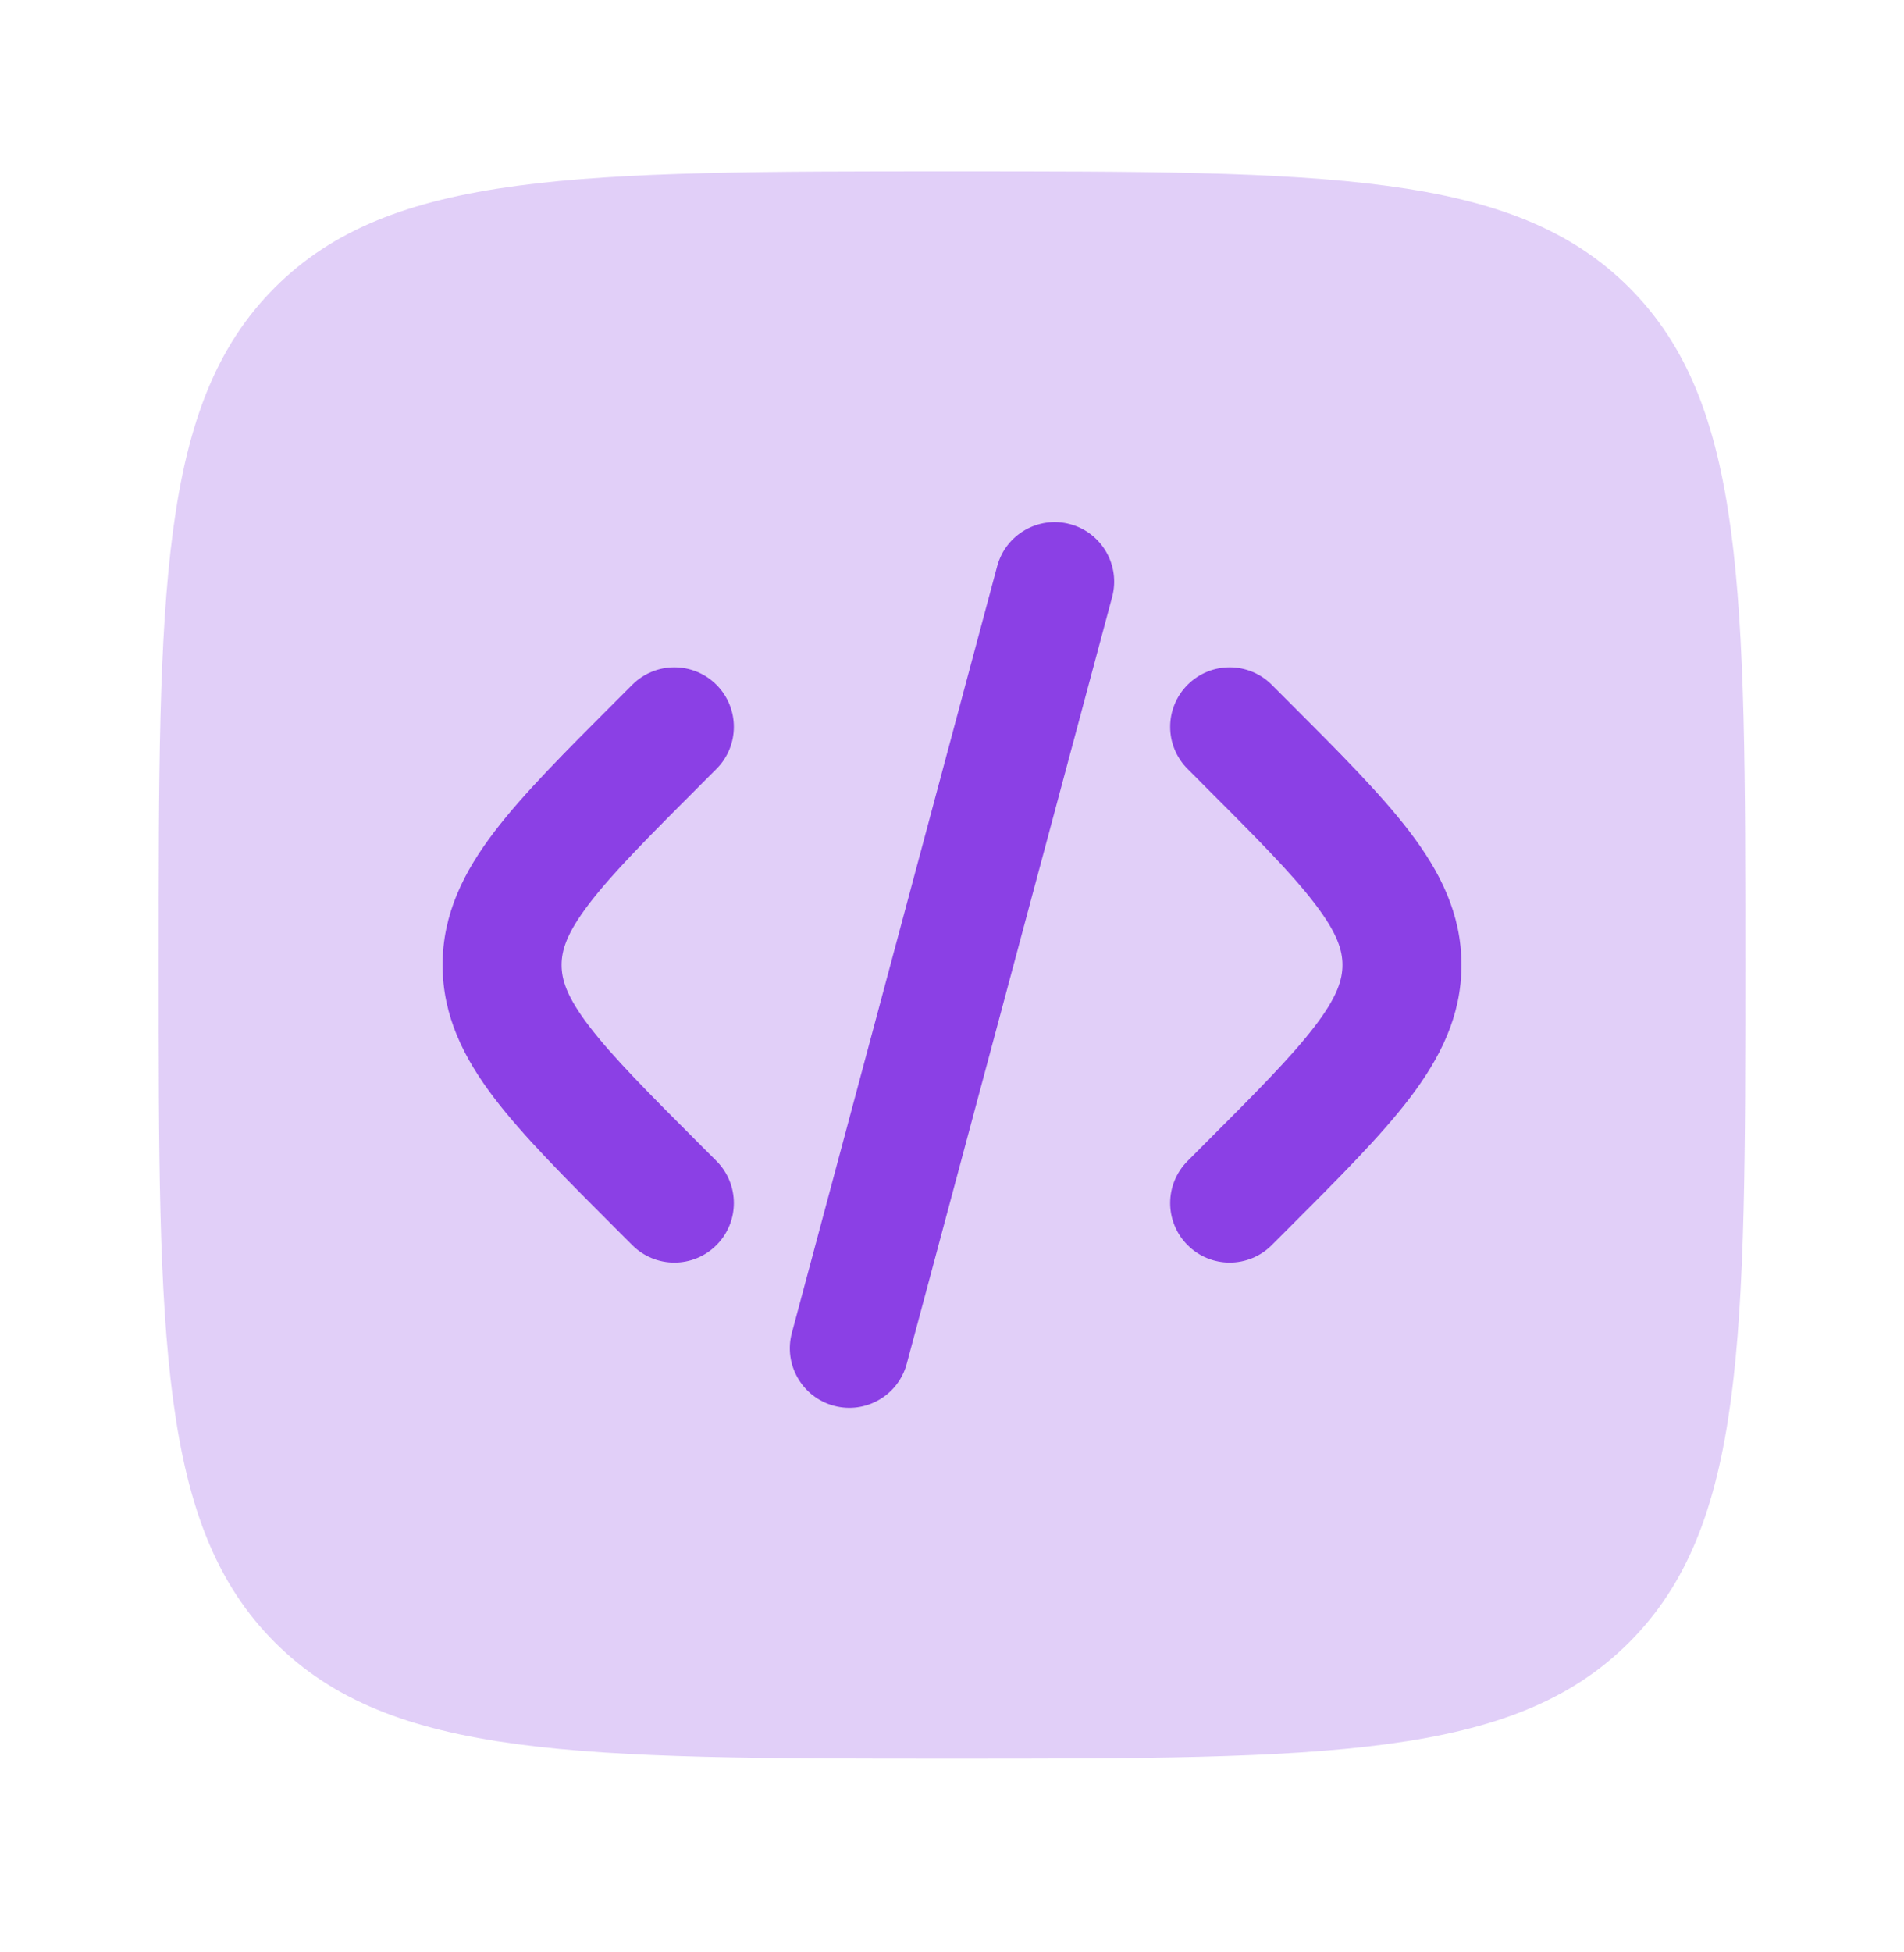 <svg width="40" height="41" viewBox="0 0 40 41" fill="none" xmlns="http://www.w3.org/2000/svg">
<path opacity="0.5" d="M3.333 20.264C3.333 12.408 3.333 8.479 5.774 6.038C8.215 3.598 12.143 3.598 20 3.598C27.857 3.598 31.785 3.598 34.226 6.038C36.667 8.479 36.667 12.408 36.667 20.264C36.667 28.121 36.667 32.049 34.226 34.49C31.785 36.931 27.857 36.931 20 36.931C12.143 36.931 8.215 36.931 5.774 34.49C3.333 32.049 3.333 28.121 3.333 20.264Z" fill="#8B40E5" fill-opacity="0.5"/>
<path d="M22.48 11.007C23.147 11.186 23.543 11.871 23.364 12.538L19.05 28.637C18.872 29.304 18.186 29.7 17.519 29.521C16.852 29.342 16.457 28.657 16.636 27.99L20.949 11.891C21.128 11.224 21.813 10.829 22.48 11.007Z" fill="#8B40E5"/>
<path d="M24.95 14.38C25.438 13.892 26.229 13.892 26.717 14.38L27.064 14.727C28.123 15.786 29.006 16.669 29.613 17.465C30.253 18.304 30.703 19.191 30.703 20.264C30.703 21.338 30.253 22.224 29.613 23.064C29.006 23.859 28.123 24.742 27.064 25.801L26.717 26.148C26.229 26.636 25.438 26.636 24.95 26.148C24.461 25.66 24.461 24.869 24.95 24.38L25.235 24.094C26.372 22.958 27.133 22.193 27.625 21.547C28.096 20.93 28.203 20.571 28.203 20.264C28.203 19.957 28.096 19.598 27.625 18.981C27.133 18.335 26.372 17.57 25.235 16.434L24.95 16.148C24.461 15.66 24.461 14.868 24.95 14.38Z" fill="#8B40E5"/>
<path d="M13.283 14.38C13.771 13.892 14.563 13.892 15.051 14.38C15.539 14.868 15.539 15.66 15.051 16.148L14.765 16.434C13.629 17.57 12.867 18.335 12.375 18.981C11.904 19.598 11.798 19.957 11.798 20.264C11.798 20.571 11.904 20.93 12.375 21.547C12.867 22.193 13.629 22.958 14.765 24.094L15.051 24.38C15.539 24.869 15.539 25.66 15.051 26.148C14.563 26.636 13.771 26.636 13.283 26.148L12.936 25.801C11.877 24.742 10.994 23.859 10.387 23.064C9.747 22.224 9.298 21.338 9.298 20.264C9.298 19.191 9.747 18.304 10.387 17.465C10.994 16.669 11.877 15.786 12.936 14.727L13.283 14.38Z" fill="#8B40E5"/>
</svg>
